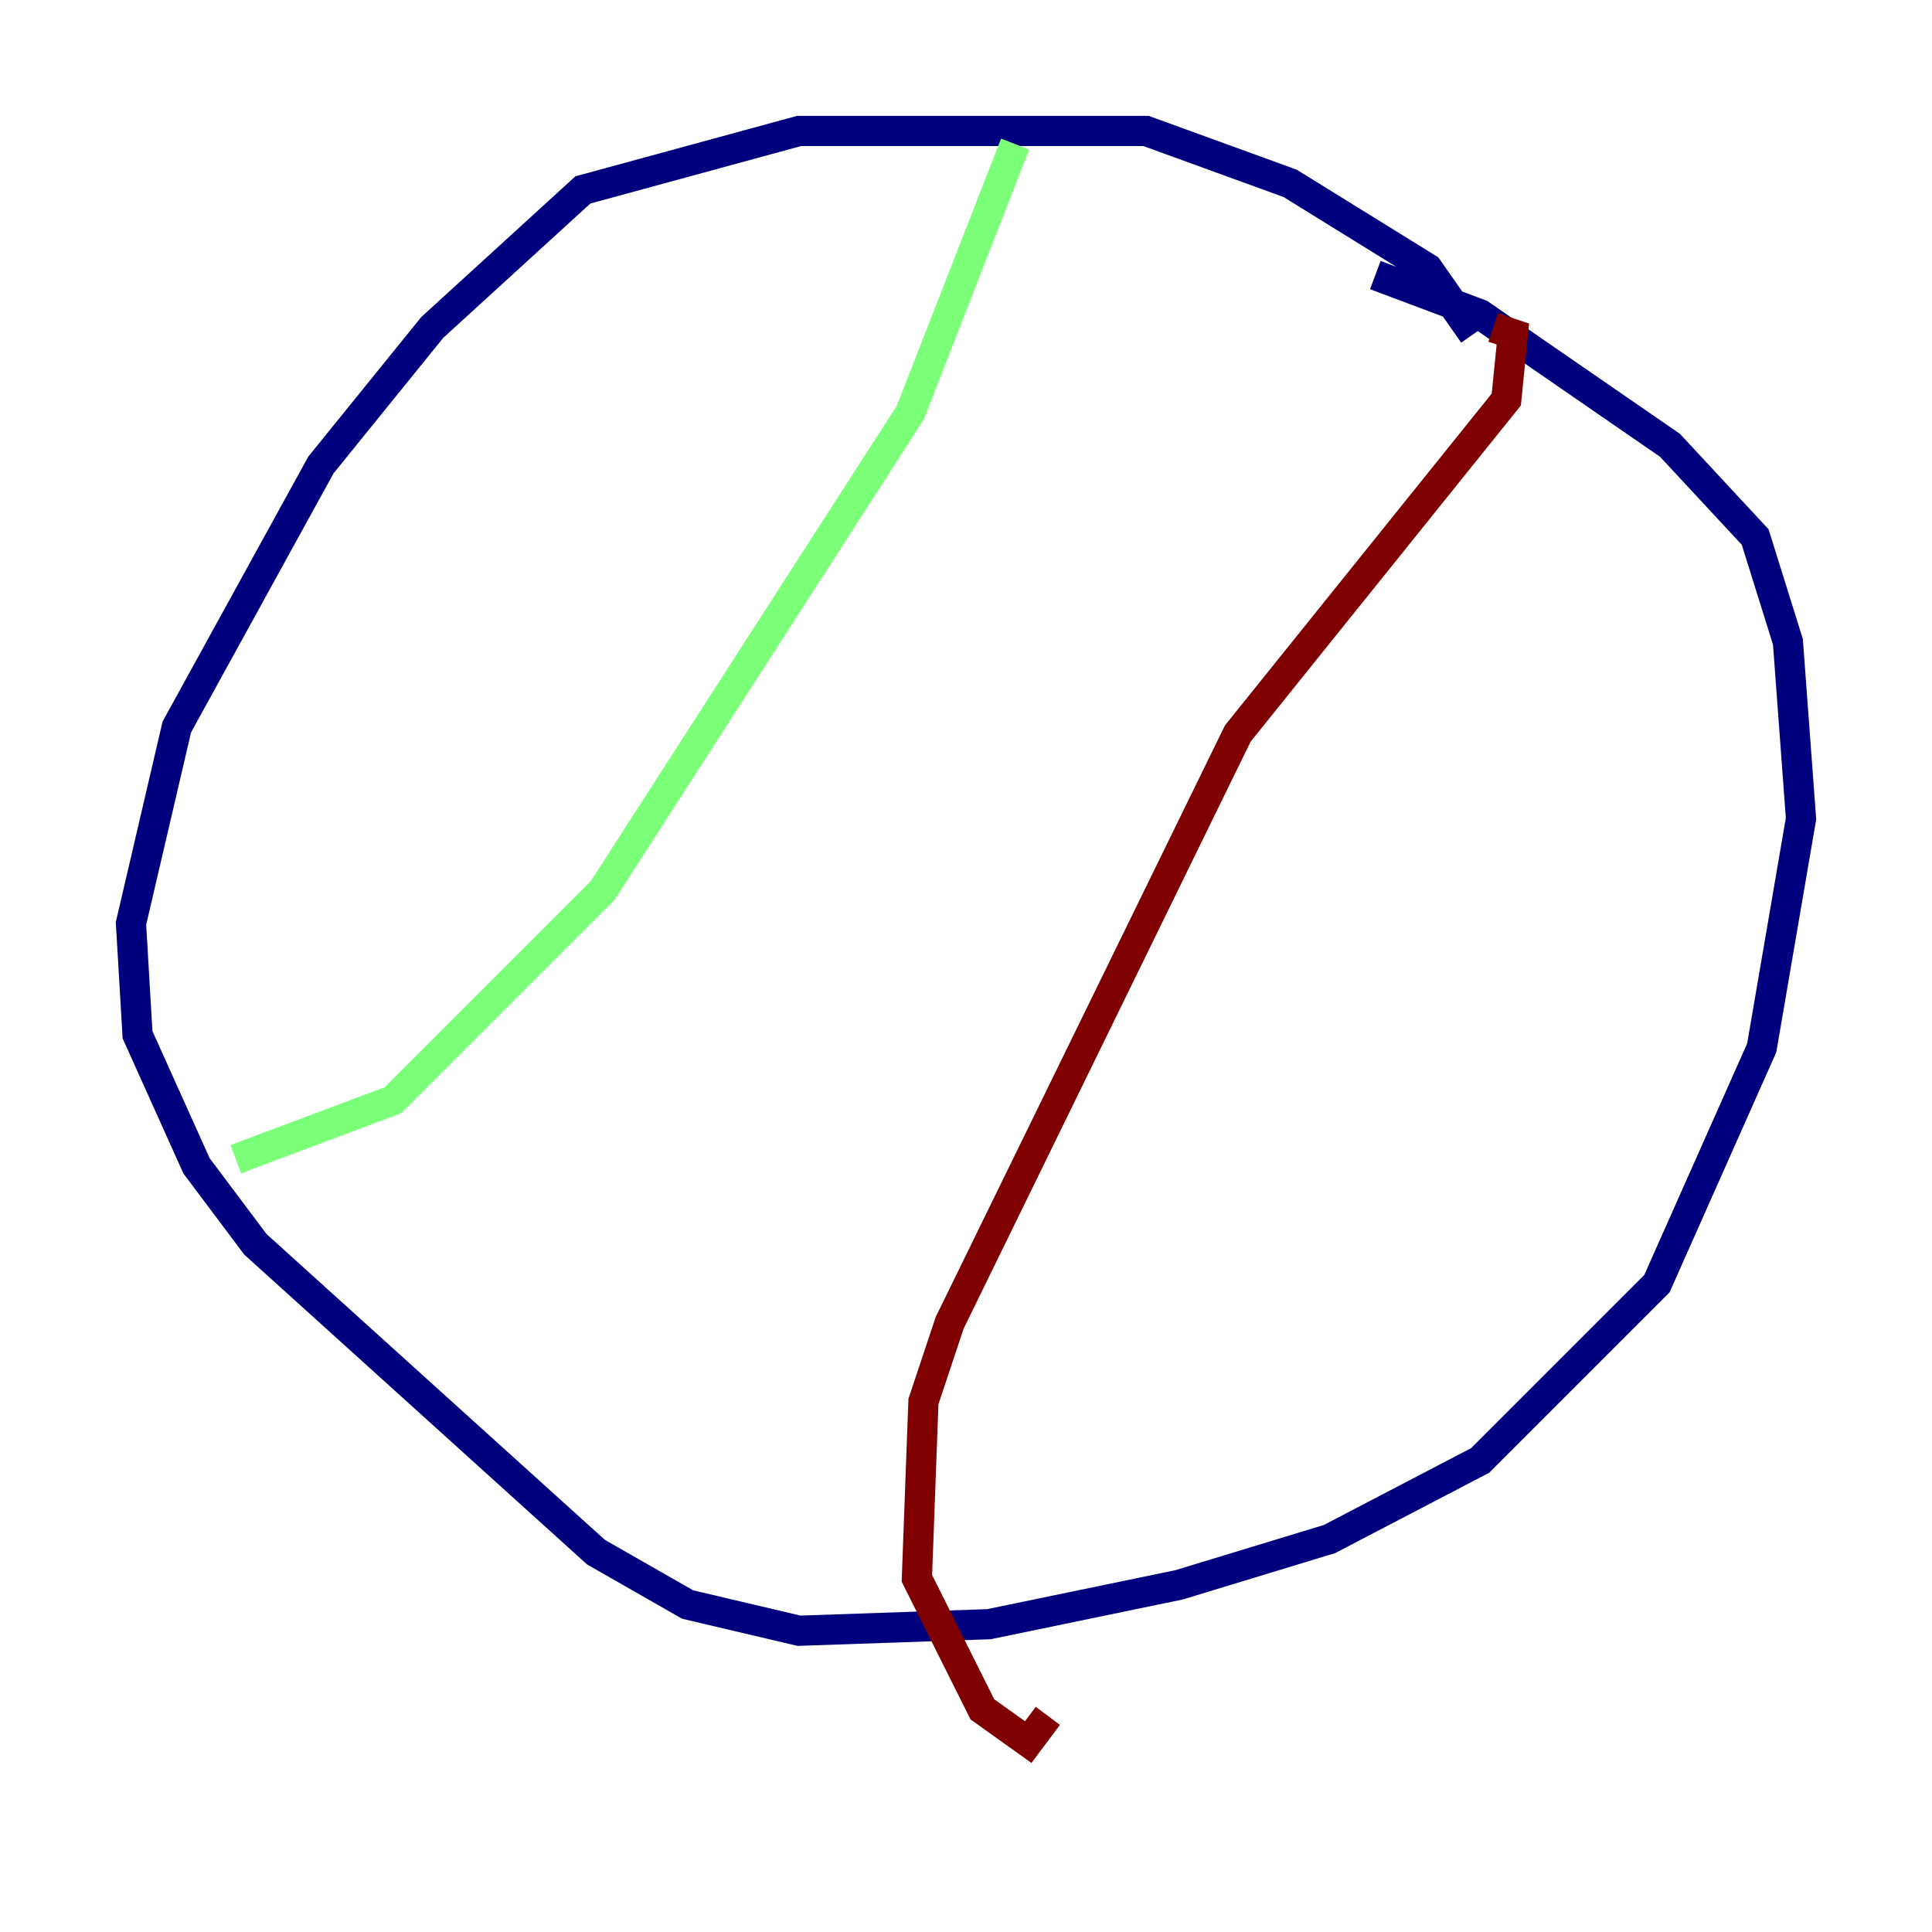 <?xml version="1.0" encoding="utf-8" ?>
<svg baseProfile="tiny" height="128" version="1.2" viewBox="0,0,128,128" width="128" xmlns="http://www.w3.org/2000/svg" xmlns:ev="http://www.w3.org/2001/xml-events" xmlns:xlink="http://www.w3.org/1999/xlink"><defs /><polyline fill="none" points="91.119,18.224 98.061,20.827 110.644,29.505 116.285,35.58 118.454,42.522 119.322,54.237 116.719,69.424 109.776,85.044 98.061,96.759 88.081,101.966 78.102,105.003 65.519,107.607 52.936,108.041 45.559,106.305 39.485,102.834 16.922,82.441 13.017,77.234 9.112,68.556 8.678,61.18 11.715,48.163 21.261,30.807 28.637,21.695 38.617,12.583 52.936,8.678 75.932,8.678 85.478,12.149 94.59,17.79 97.627,22.129" stroke="#00007f" stroke-width="2" /><polyline fill="none" points="67.254,9.546 60.312,27.336 39.919,59.01 26.034,72.895 15.62,76.8" stroke="#7cff79" stroke-width="2" /><polyline fill="none" points="98.929,21.695 100.231,22.129 99.797,26.468 82.007,48.597 62.915,87.647 61.18,92.854 60.746,104.57 65.085,113.248 68.122,115.417 69.424,113.681" stroke="#7f0000" stroke-width="2" /></svg>